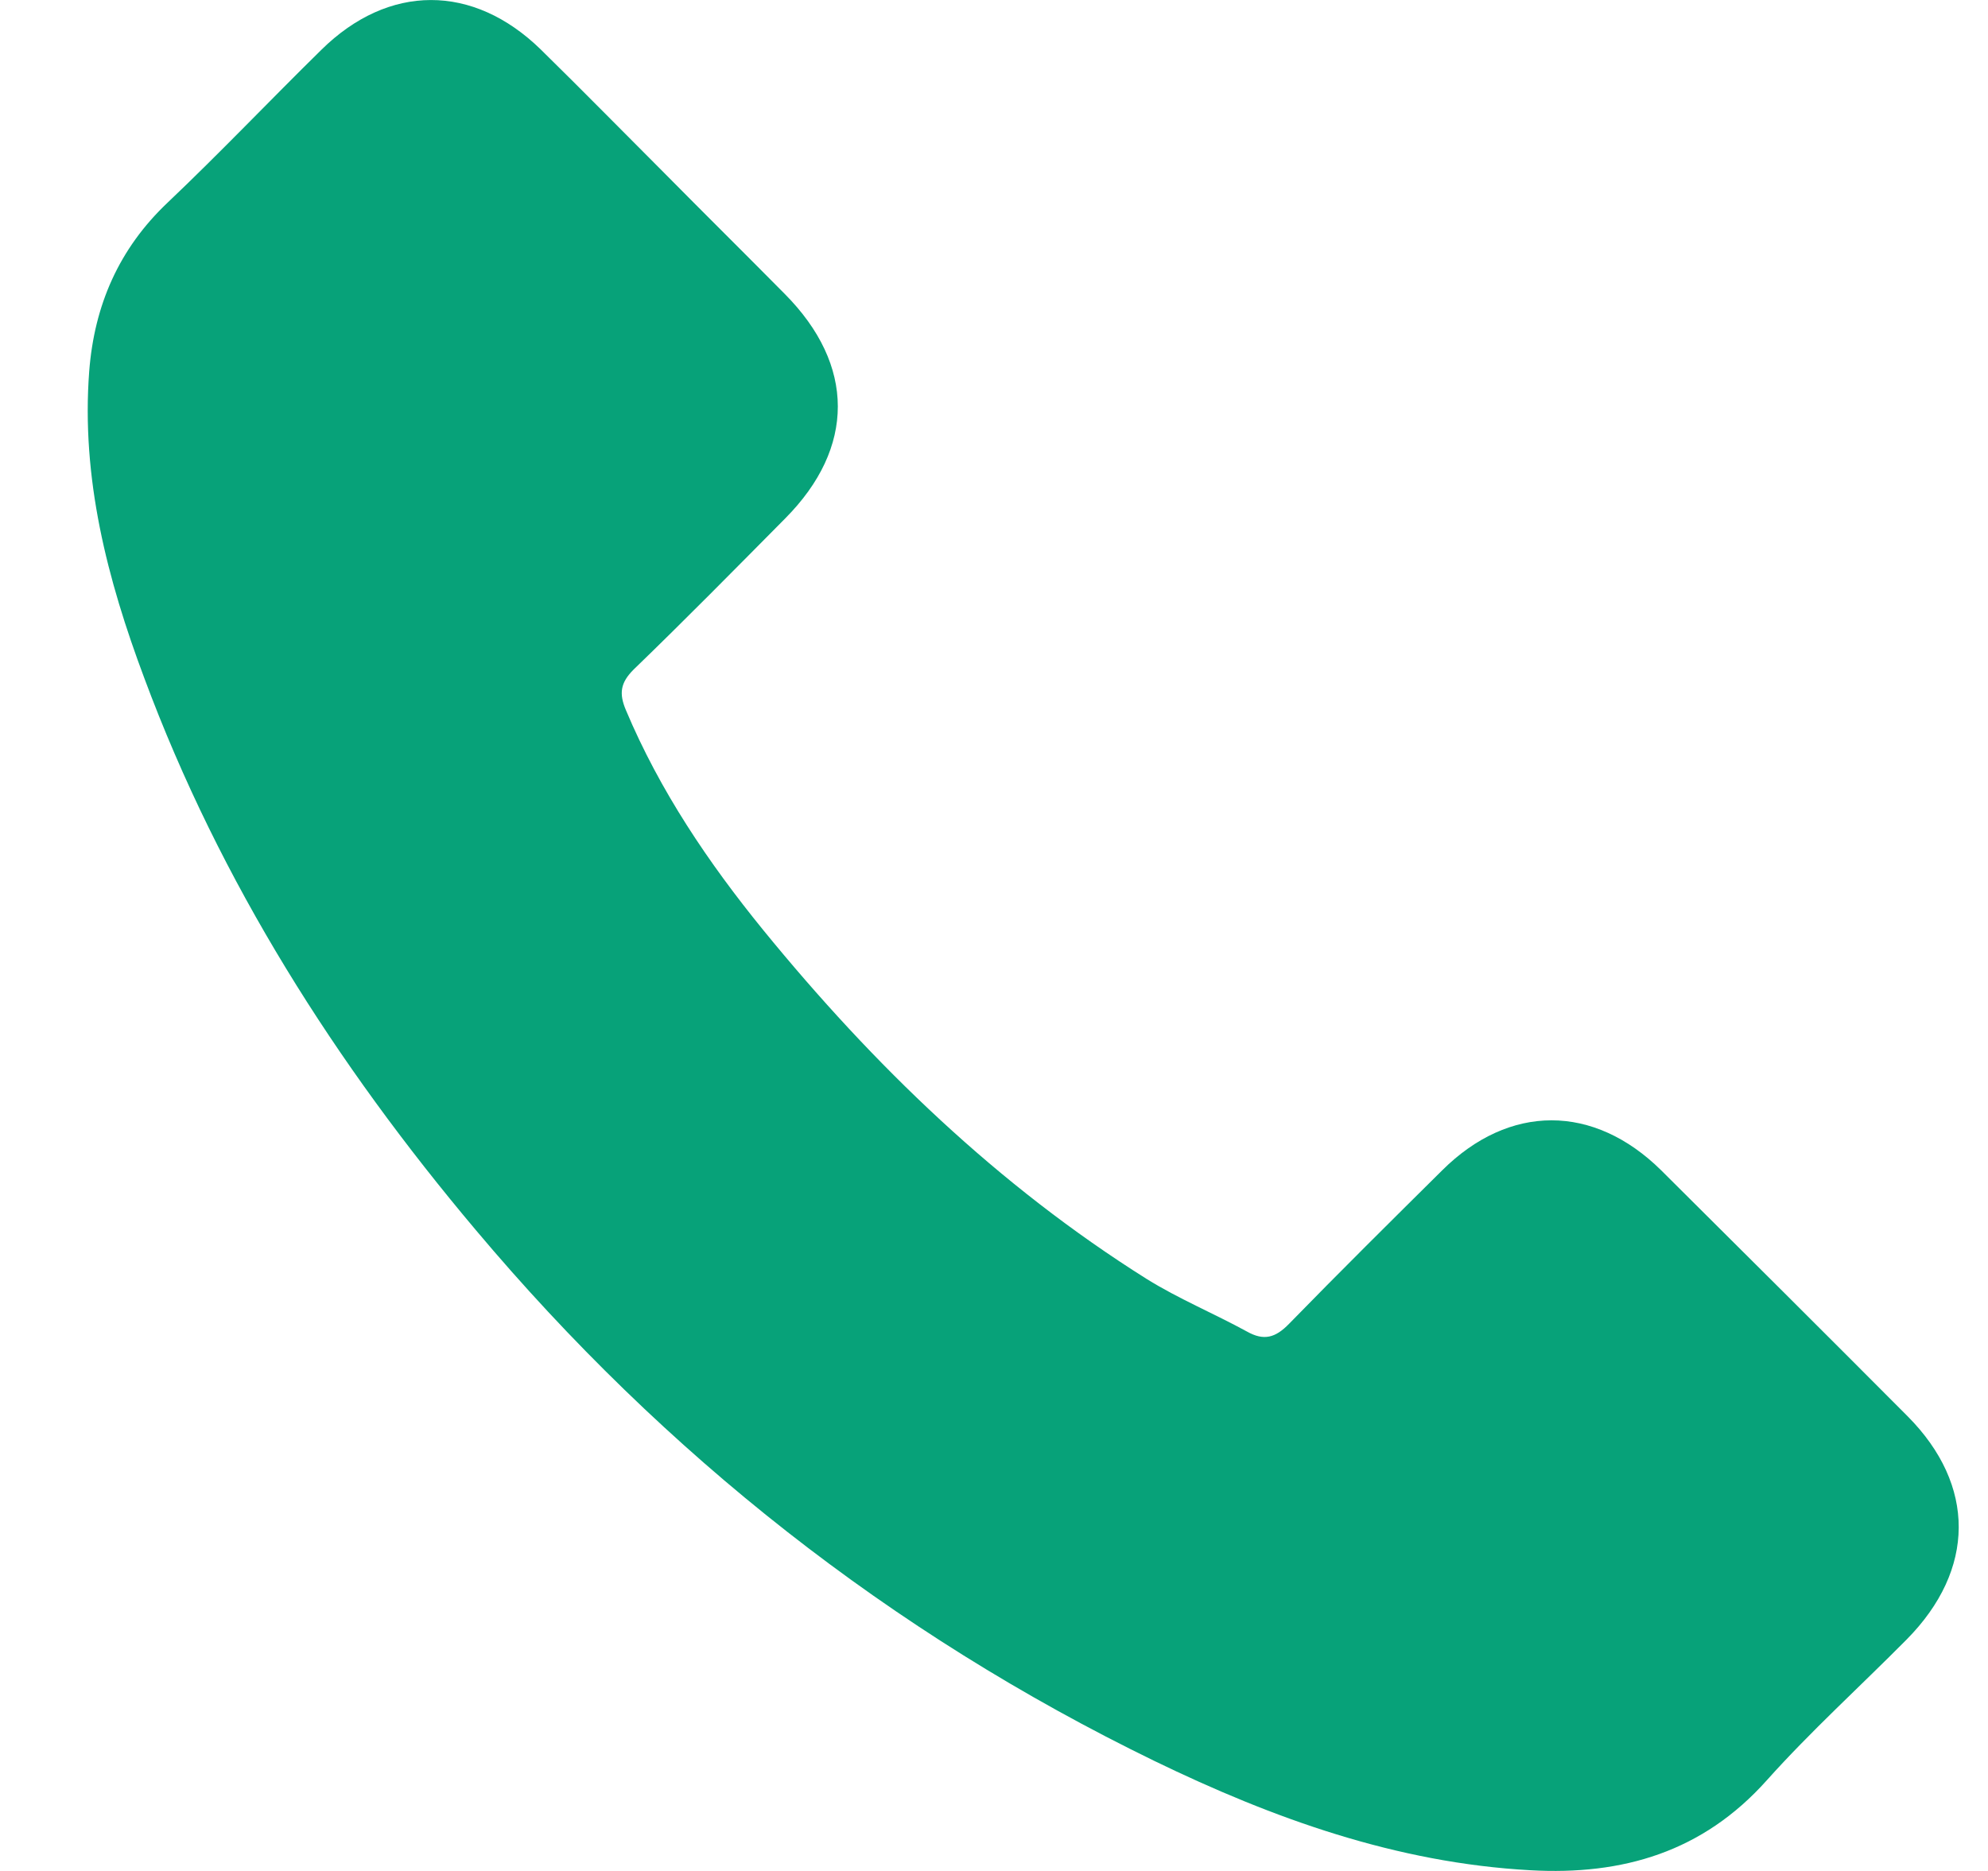 <svg width="17" height="16" viewBox="0 0 17 16" fill="none" xmlns="http://www.w3.org/2000/svg">
<g clip-path="url(#clip0_3193_4017)">
<path d="M14.206 10.009C13.628 9.438 12.906 9.438 12.332 10.009C11.893 10.444 11.455 10.878 11.024 11.32C10.906 11.442 10.807 11.468 10.663 11.387C10.38 11.232 10.078 11.107 9.805 10.937C8.534 10.138 7.47 9.11 6.527 7.954C6.059 7.379 5.643 6.764 5.352 6.072C5.293 5.932 5.304 5.84 5.418 5.726C5.857 5.302 6.284 4.868 6.715 4.433C7.315 3.829 7.315 3.122 6.711 2.514C6.369 2.168 6.026 1.829 5.684 1.483C5.33 1.129 4.98 0.772 4.623 0.422C4.045 -0.141 3.323 -0.141 2.748 0.426C2.306 0.86 1.883 1.306 1.433 1.733C1.017 2.127 0.807 2.61 0.763 3.173C0.693 4.09 0.918 4.956 1.234 5.799C1.883 7.545 2.87 9.096 4.067 10.517C5.684 12.44 7.614 13.961 9.871 15.059C10.888 15.552 11.941 15.931 13.087 15.994C13.875 16.038 14.56 15.839 15.109 15.224C15.484 14.805 15.908 14.421 16.305 14.02C16.895 13.423 16.898 12.701 16.313 12.112C15.613 11.409 14.91 10.709 14.206 10.009Z" fill="#07A279"/>
</g>
<defs>
<clipPath id="clip0_3193_4017">
<rect width="16" height="16" fill="white" transform="translate(0.75)"/>
</clipPath>
</defs>
</svg>
